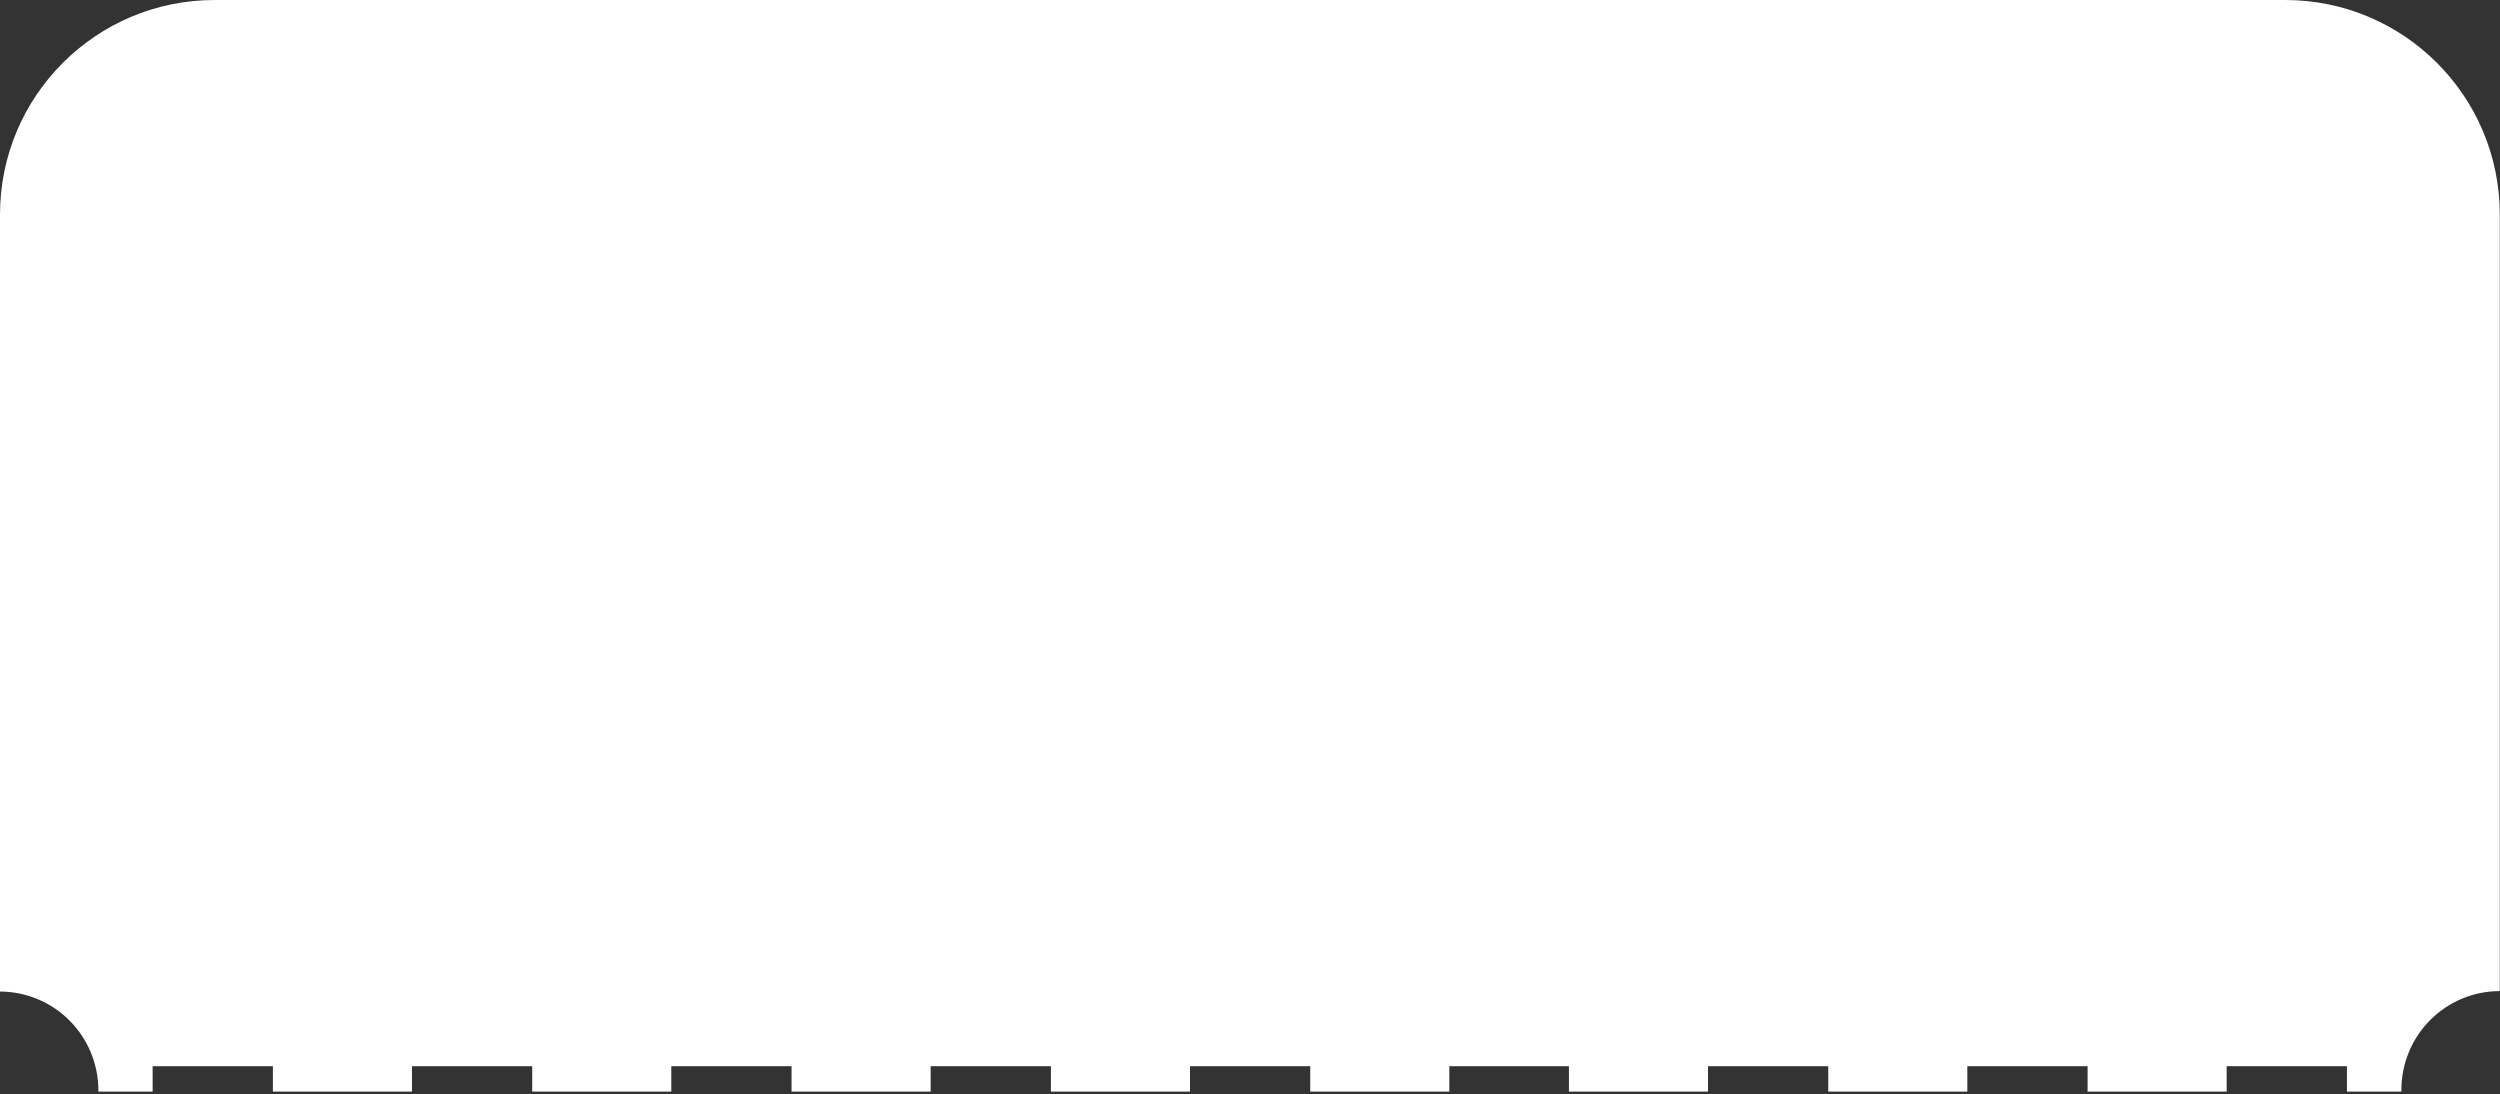 <svg width="233" height="102" viewBox="0 0 233 102" fill="none" xmlns="http://www.w3.org/2000/svg">
<rect x="0" y="0" width="233" height="102" fill="#333333" stroke="none"/>
<path d="M9.171 101.577C9.171 101.577 9.171 101.699 9.171 101.74H14.225V99.367H25.434V101.74H38.395V99.367H49.604V101.74H62.565V99.367H73.774V101.74H86.736V99.367H97.944V101.74H110.906V99.367H122.115V101.74H135.076V99.367H146.224V101.74H159.185V99.367H170.394V101.74H183.355V99.367H194.564V101.74H207.525V99.367H218.734V101.74H223.809C223.809 101.74 223.809 101.74 223.809 101.577C223.809 99.135 224.775 96.793 226.495 95.067C228.215 93.34 230.547 92.37 232.98 92.37V20C232.98 8.954 224.025 0 212.98 0H20C8.954 0 0 8.954 0 20V92.411C2.424 92.417 4.747 93.383 6.465 95.099C8.182 96.816 9.155 99.144 9.171 101.577Z" fill="white"/>
</svg>
